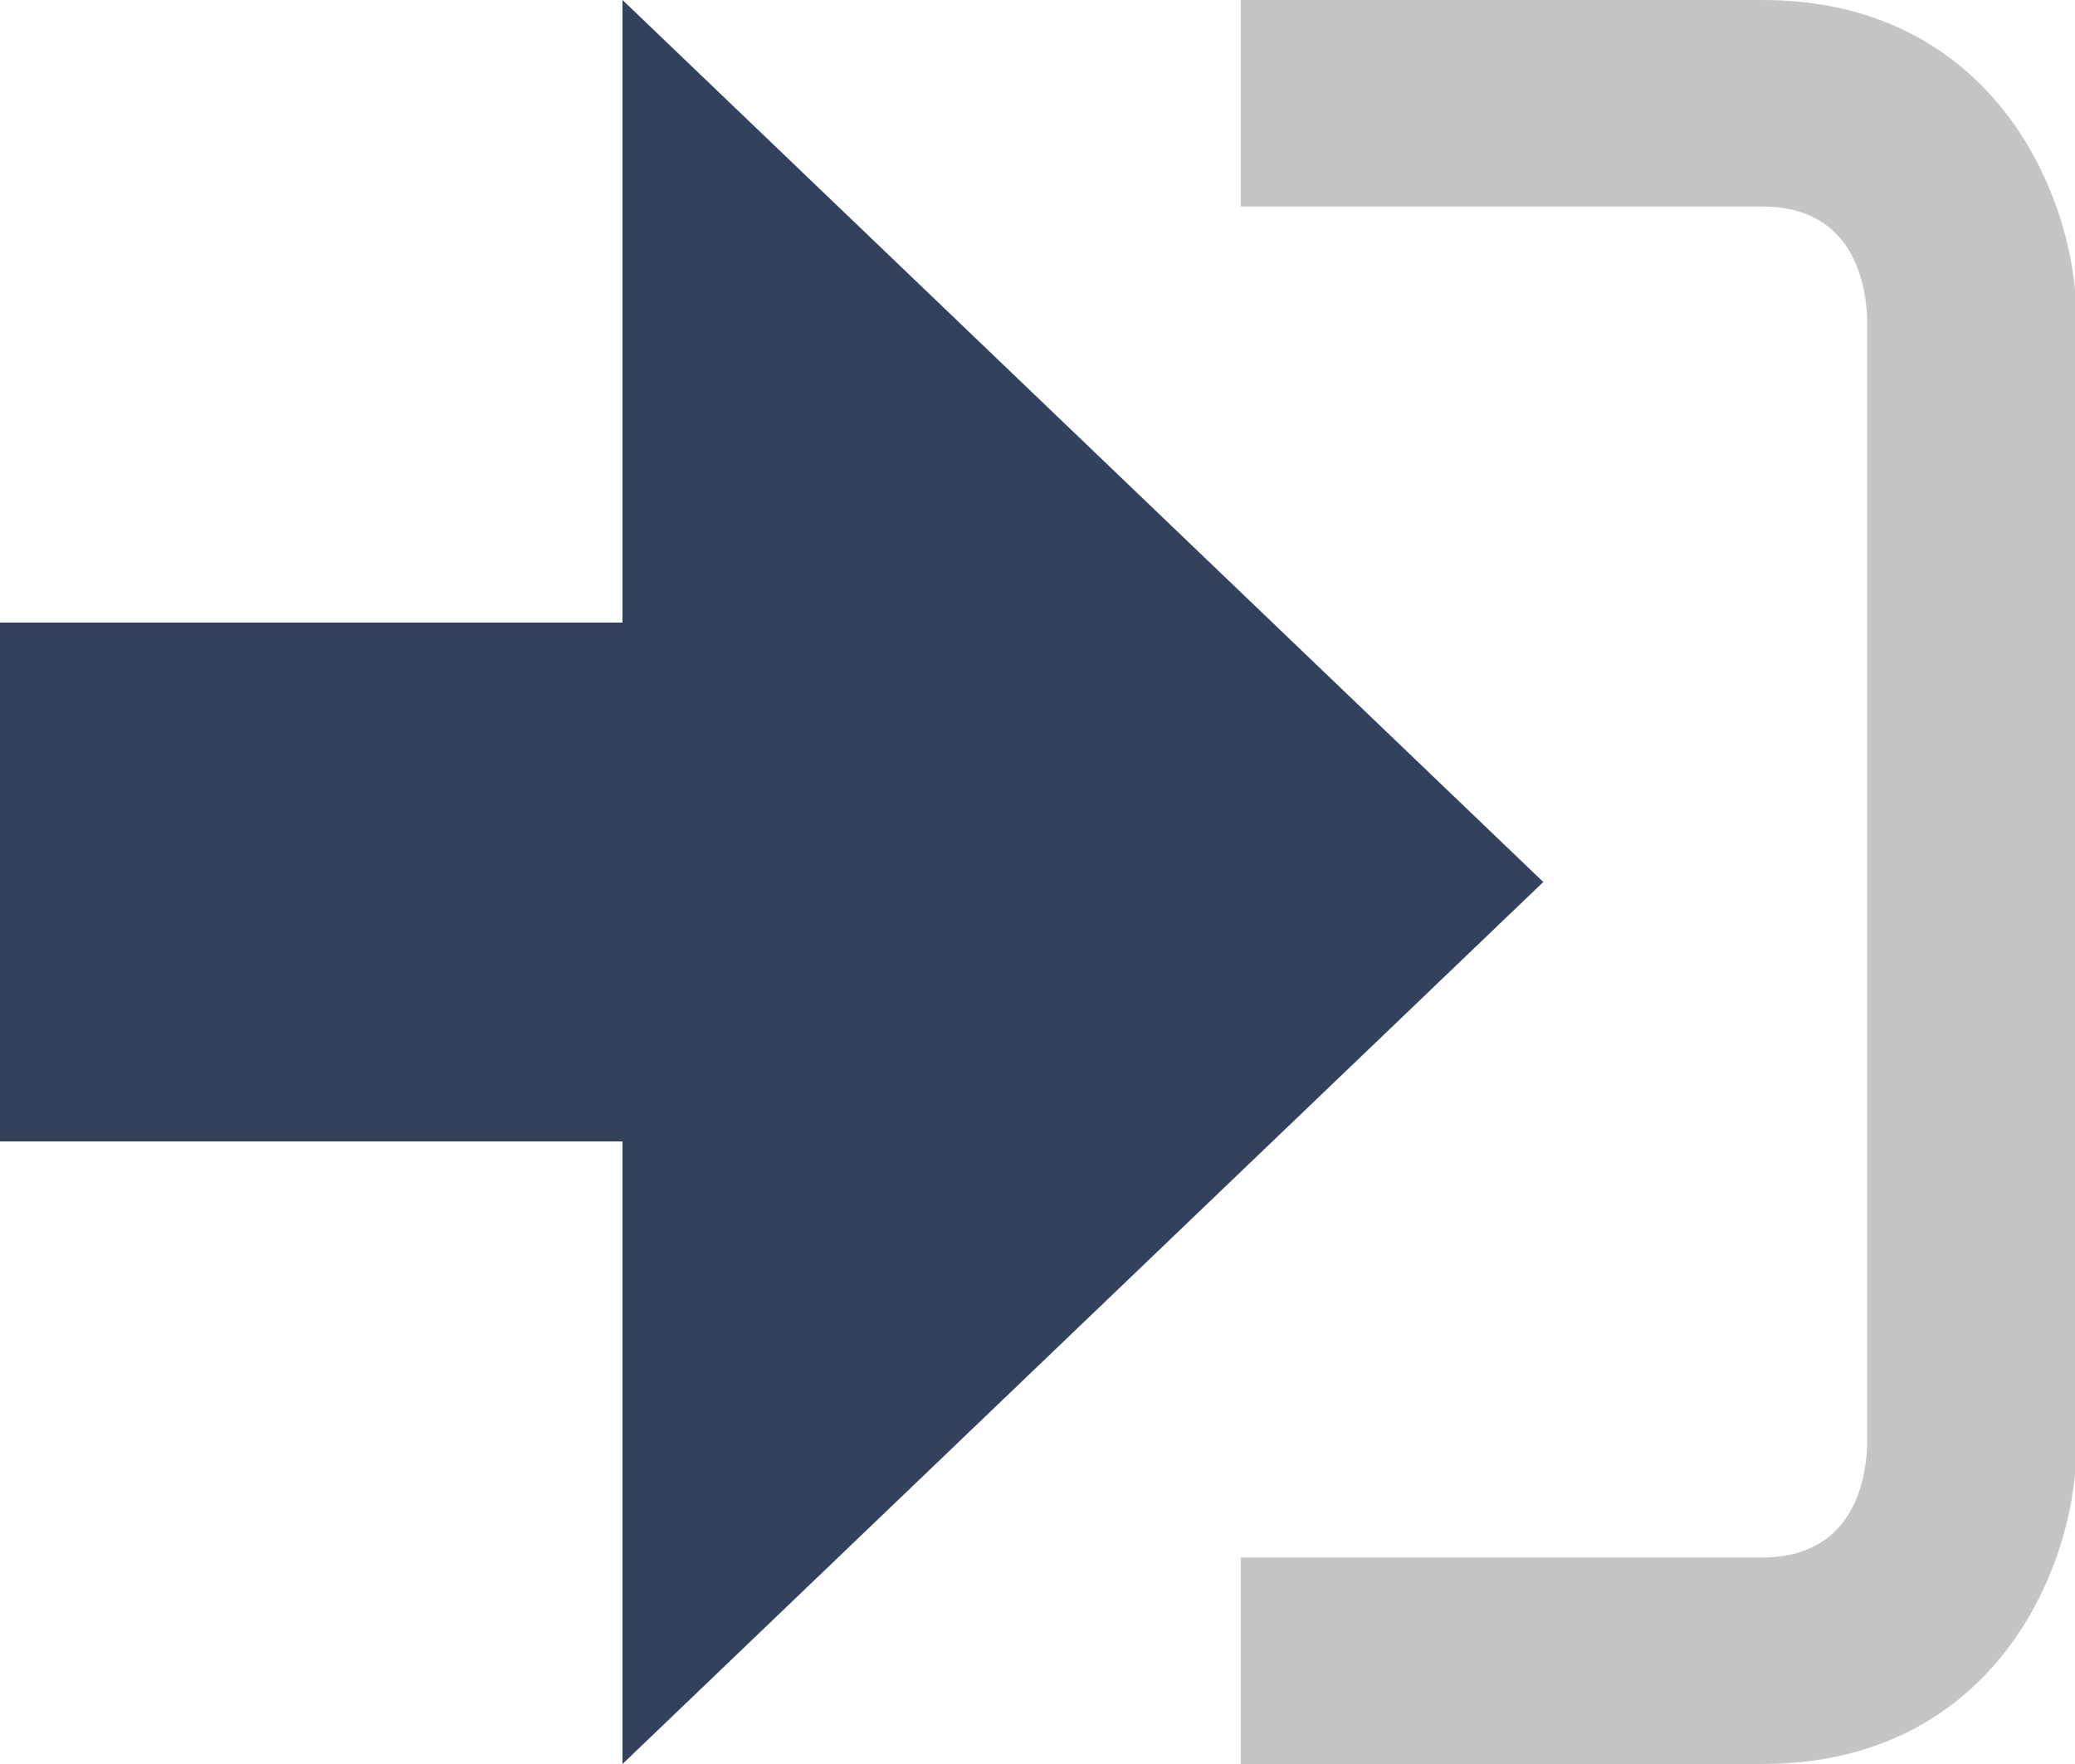 <svg xmlns="http://www.w3.org/2000/svg" width="20" height="17" viewBox="0 0 20 17"><path fill="#32425C" d="M14.875 8.5L6 0v6H0v5h6v6z"/><path fill="#c5c5c5" d="M16.986 15.01h-5.027V17h5.027c2.178 0 3.004-1.81 3.029-3.026V3.028C19.99 1.811 19.164 0 16.986 0h-5.027v1.99h5.027c.839 0 .992.681 1.01 1.057v10.904c-.017.376-.171 1.059-1.01 1.059z"/></svg>
